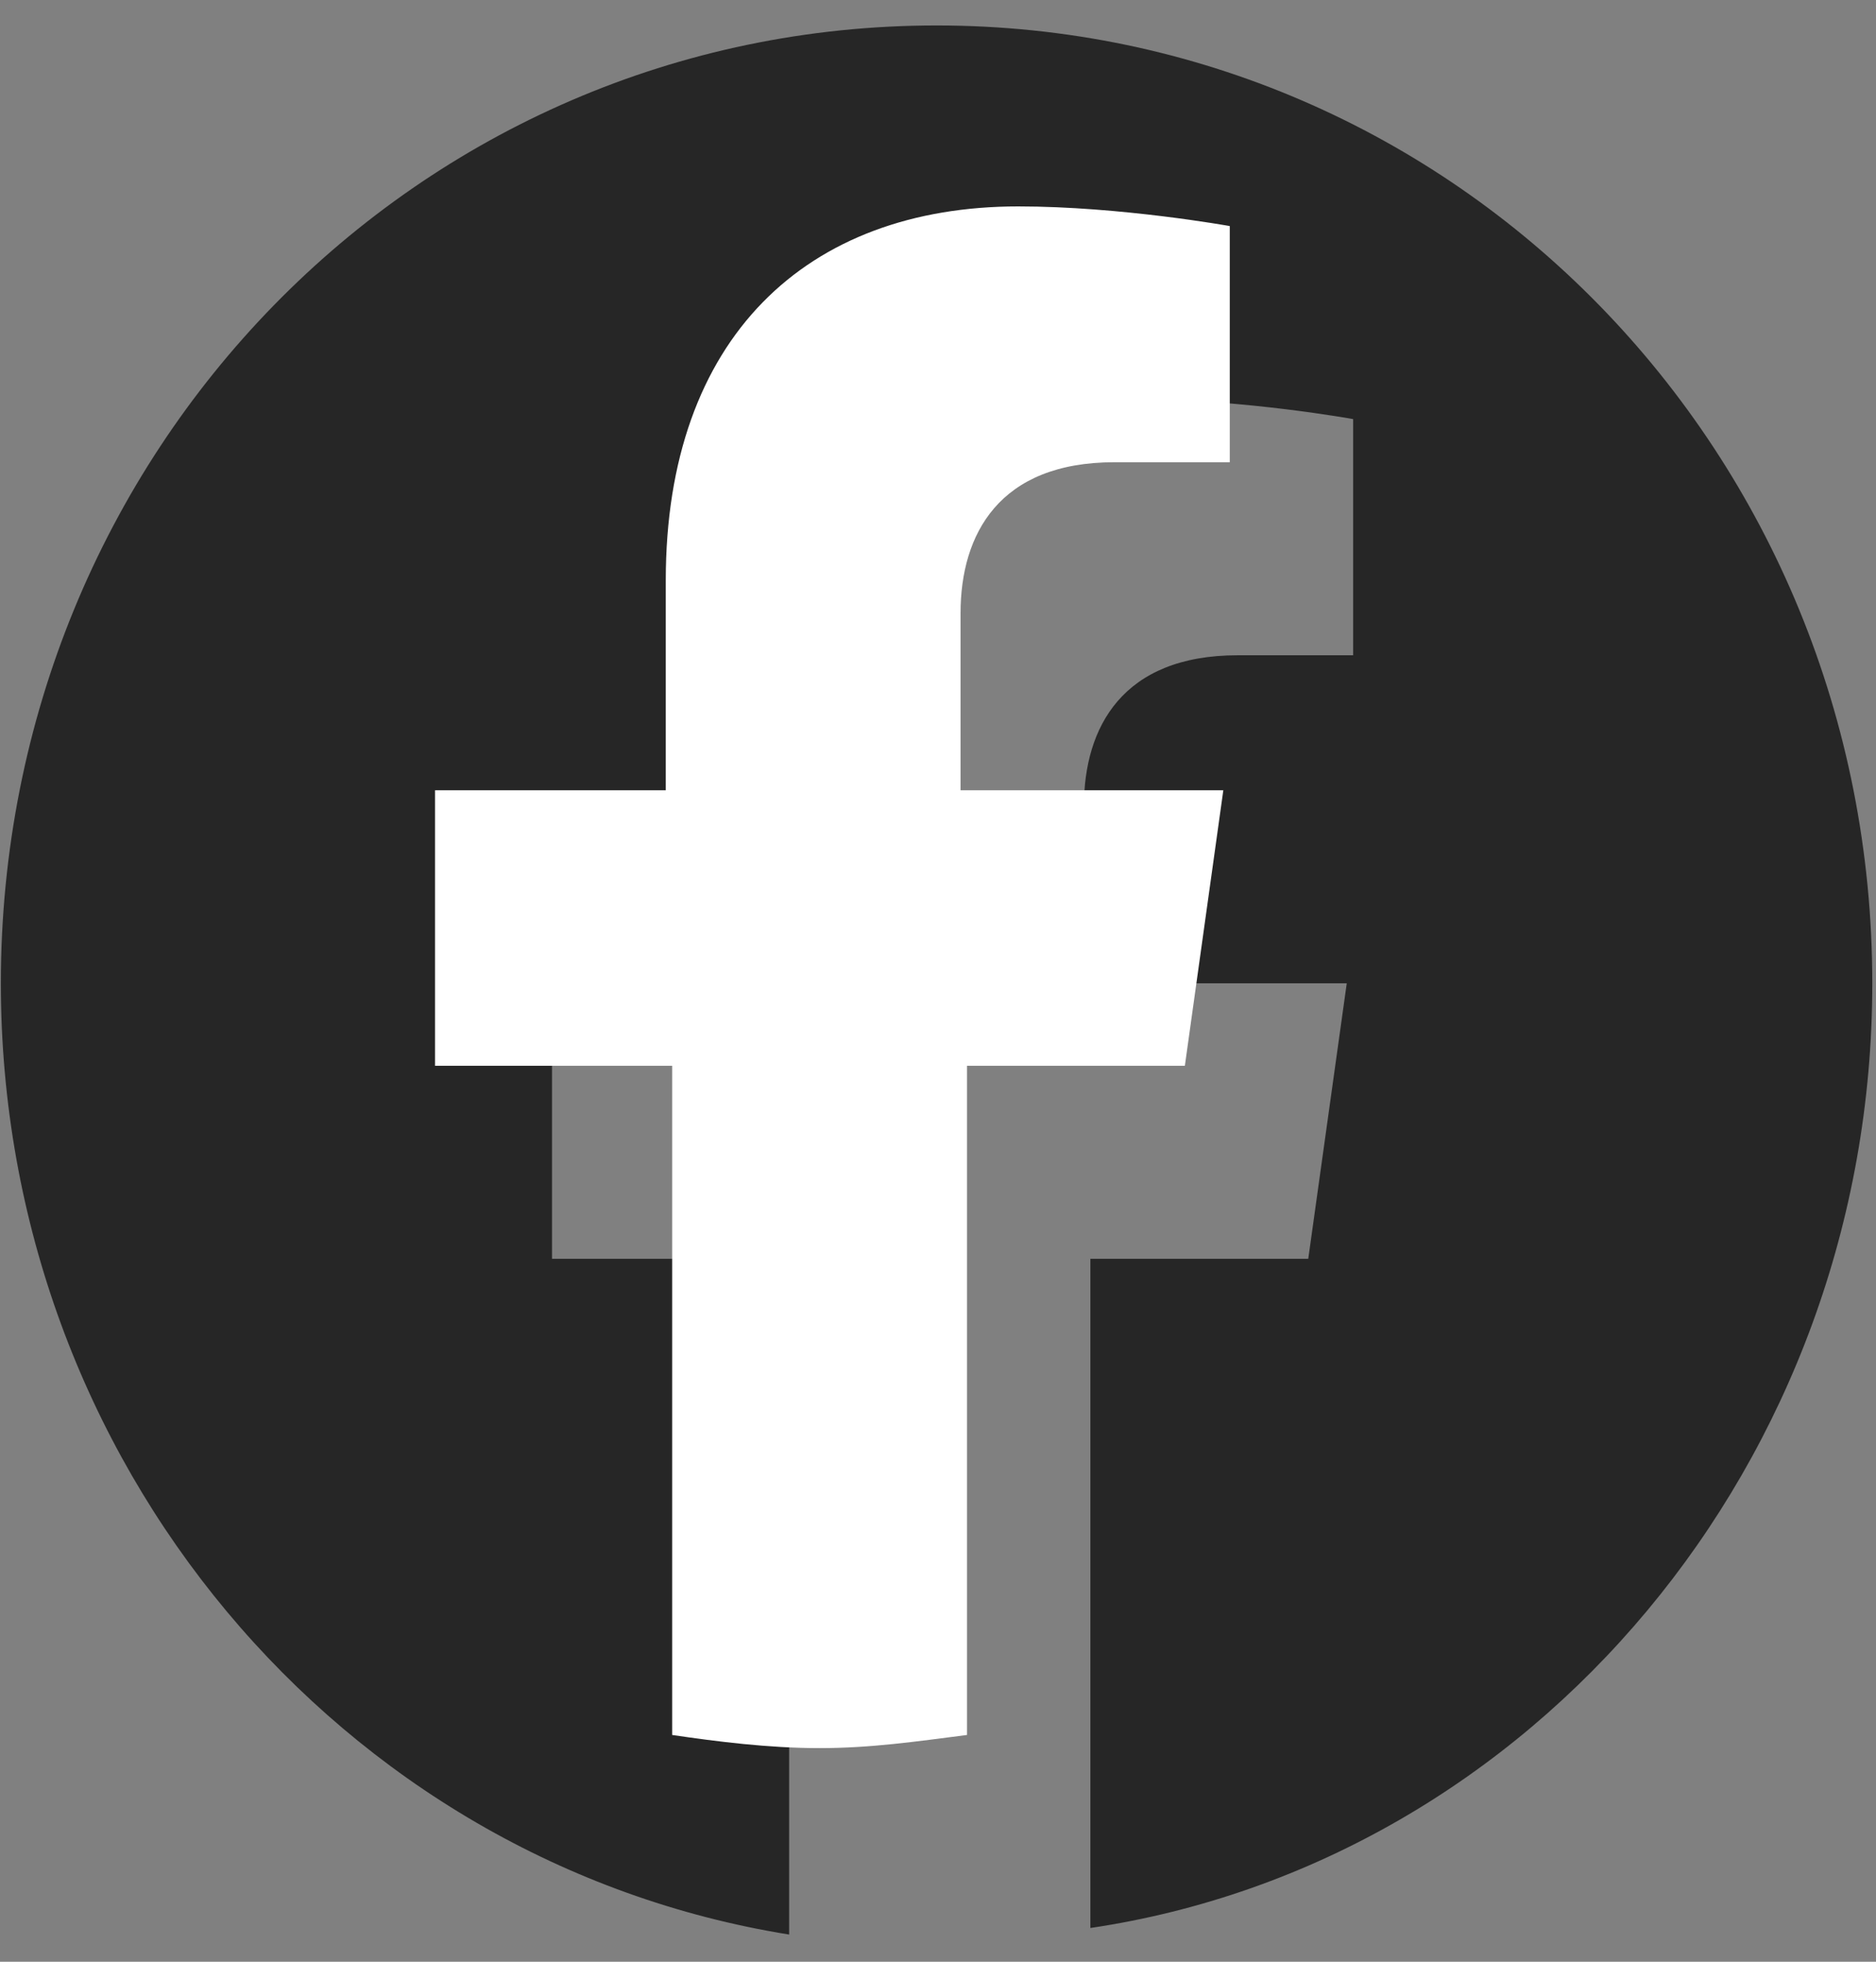 <svg width="44" height="46" viewBox="0 0 44 46" fill="none" xmlns="http://www.w3.org/2000/svg">
<rect x="0" y="0" width="44" height="46" fill="#808080" stroke="none"/>
<path d="M43.913 23.057C43.913 10.597 34.142 0.597 21.966 0.597C9.79 0.597 0.02 10.597 0.02 23.057C0.02 34.287 7.986 43.671 18.509 45.363V29.518H12.947V23.057H18.509V18.134C18.509 12.443 21.816 9.366 26.776 9.366C29.181 9.366 31.737 9.827 31.737 9.827V15.365H29.031C26.325 15.365 25.423 17.058 25.423 18.904V23.057H31.587L30.684 29.518H25.574V45.209C35.946 43.671 43.913 34.287 43.913 23.057Z" fill="#262626"/>
<path d="M27.79 24.992L28.692 18.531H22.529V14.377C22.529 12.531 23.431 10.839 26.137 10.839H28.843V5.301C28.843 5.301 26.287 4.84 23.882 4.84C18.922 4.84 15.615 7.916 15.615 13.608V18.531H10.203V24.992H15.765V40.683C16.817 40.837 18.02 40.991 19.222 40.991C20.425 40.991 21.477 40.837 22.68 40.683V24.992H27.79Z" fill="white"/>
</svg>
